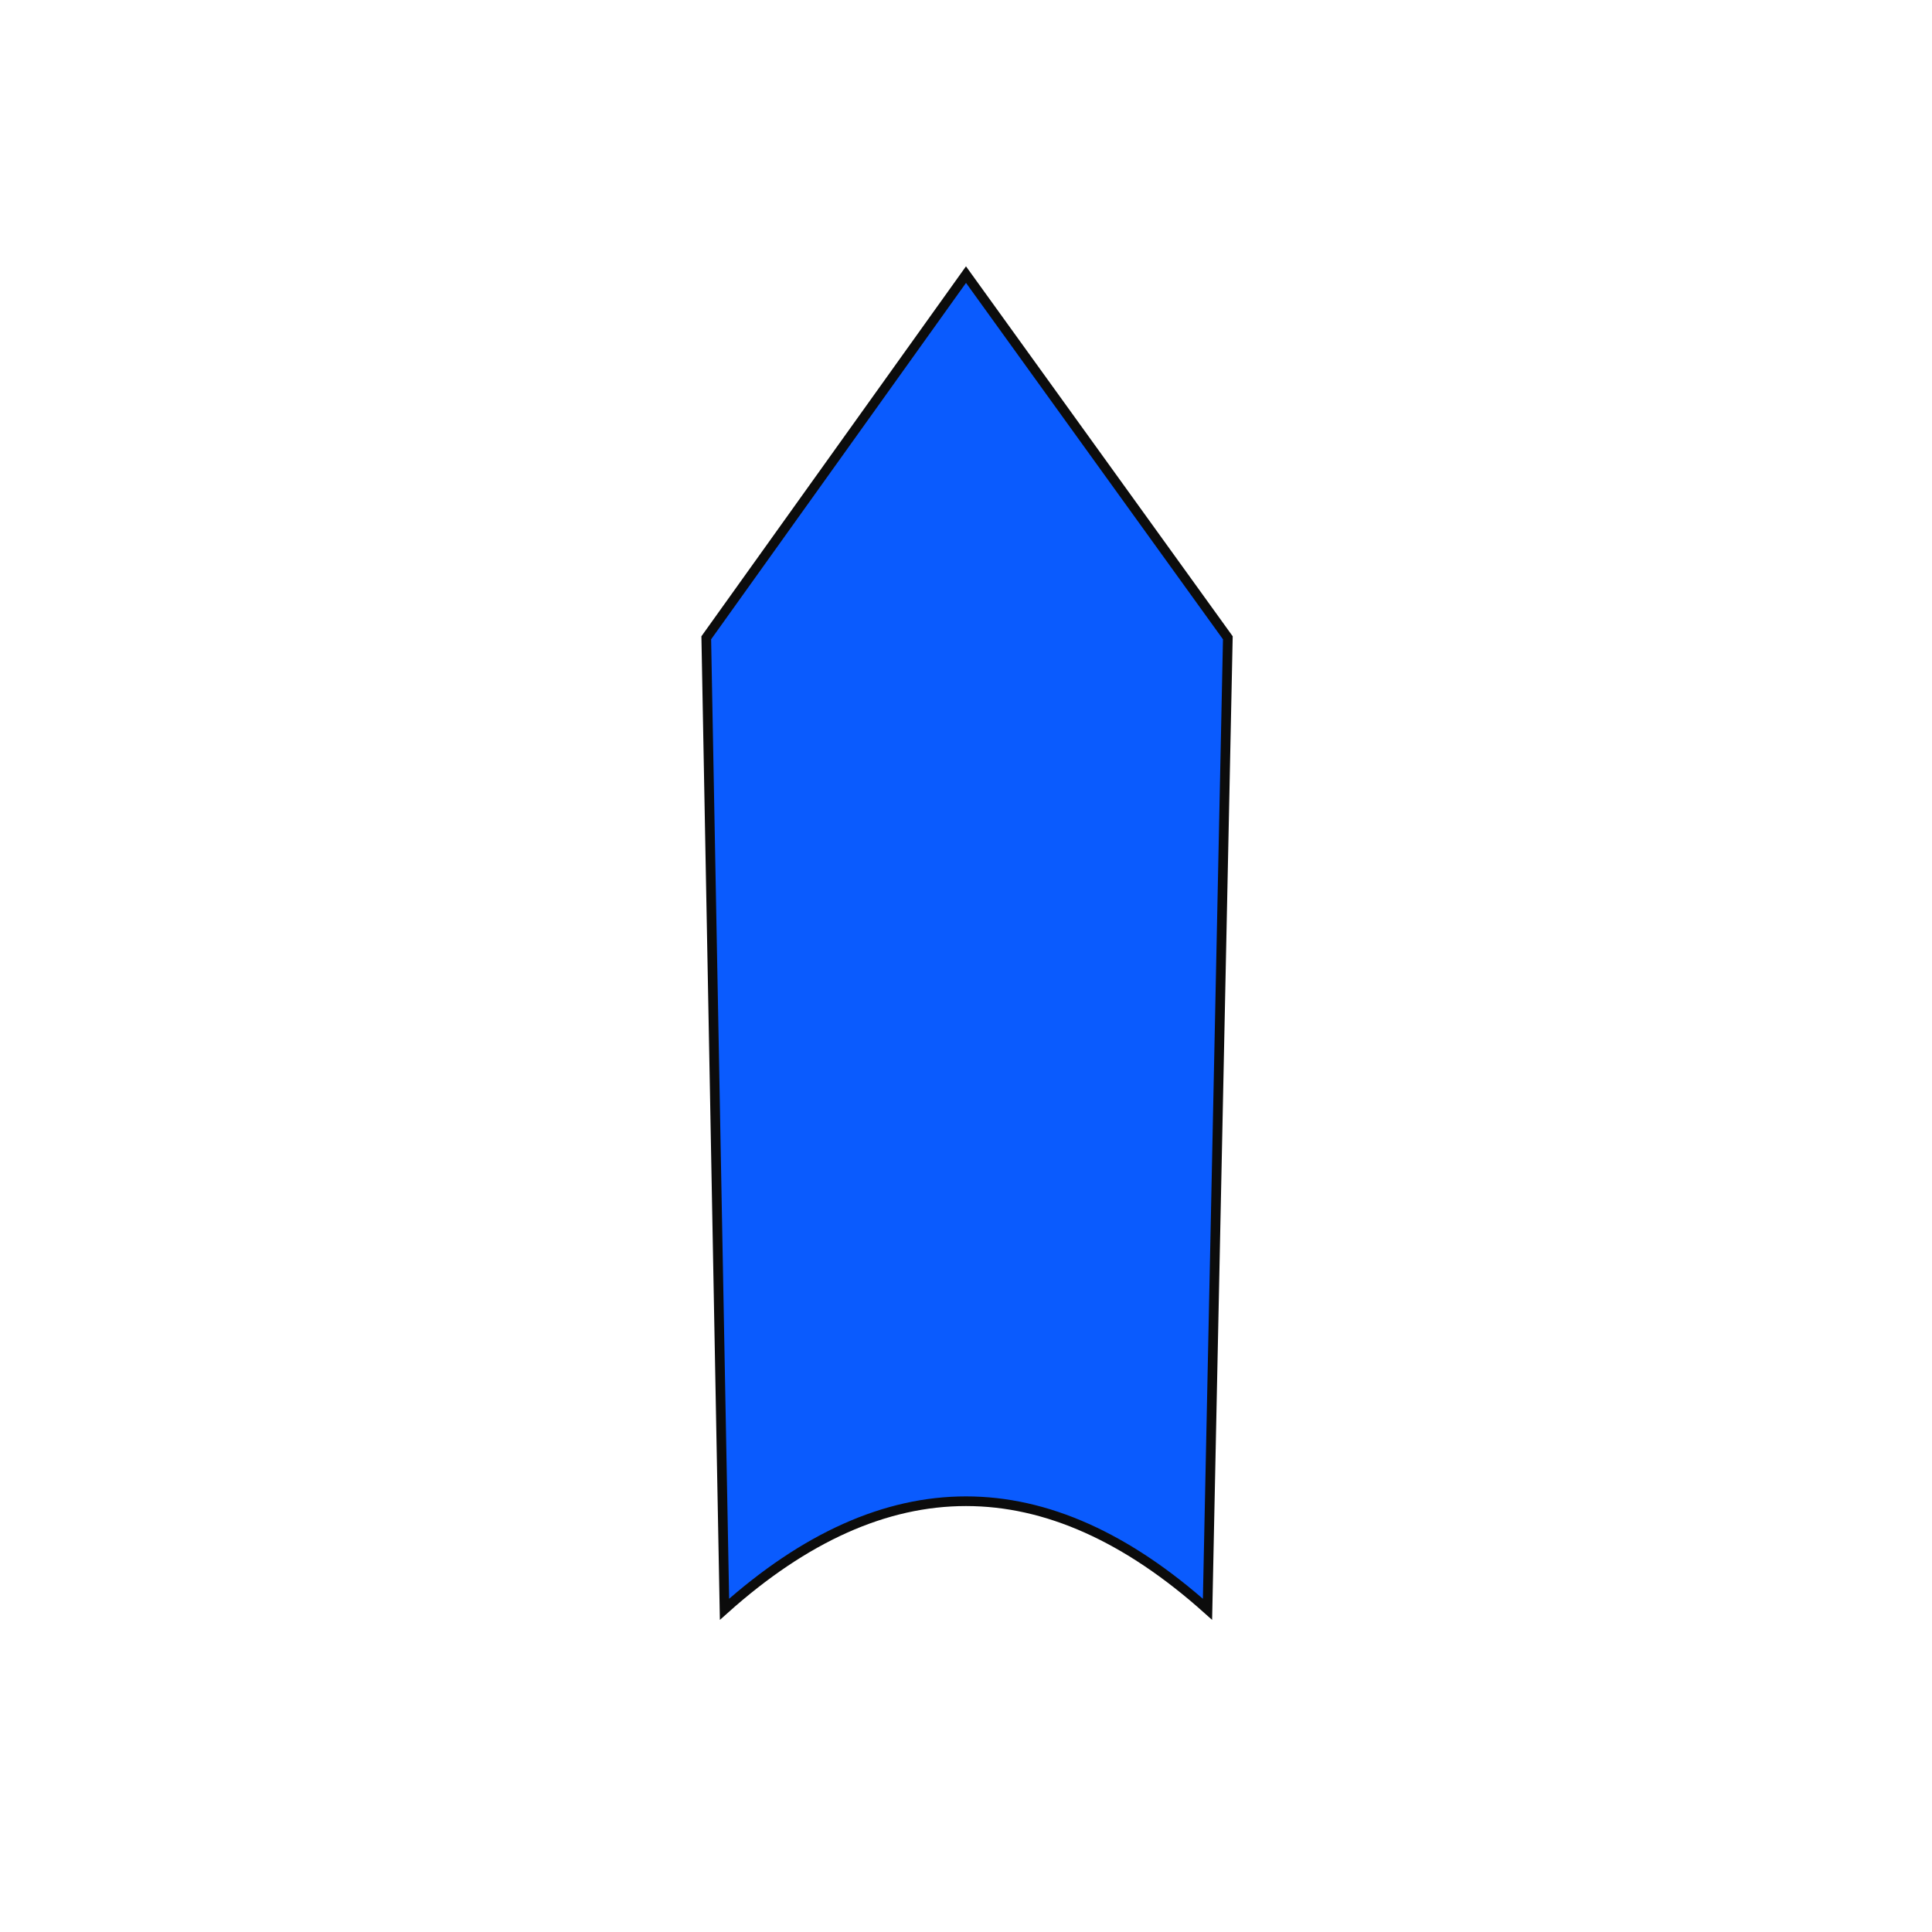 <svg id="e3u9Wd5QfDT1" xmlns="http://www.w3.org/2000/svg" xmlns:xlink="http://www.w3.org/1999/xlink" viewBox="0 0 200 200" shape-rendering="geometricPrecision" text-rendering="geometricPrecision"><path d="M73.112,66.025L100,28.427l27.105,37.597L125,166.593q-25-22.374-50,0Q73.112,66.025,73.112,66.025Z" fill="#0a5bfe" stroke="#0c0c0c"/></svg>
